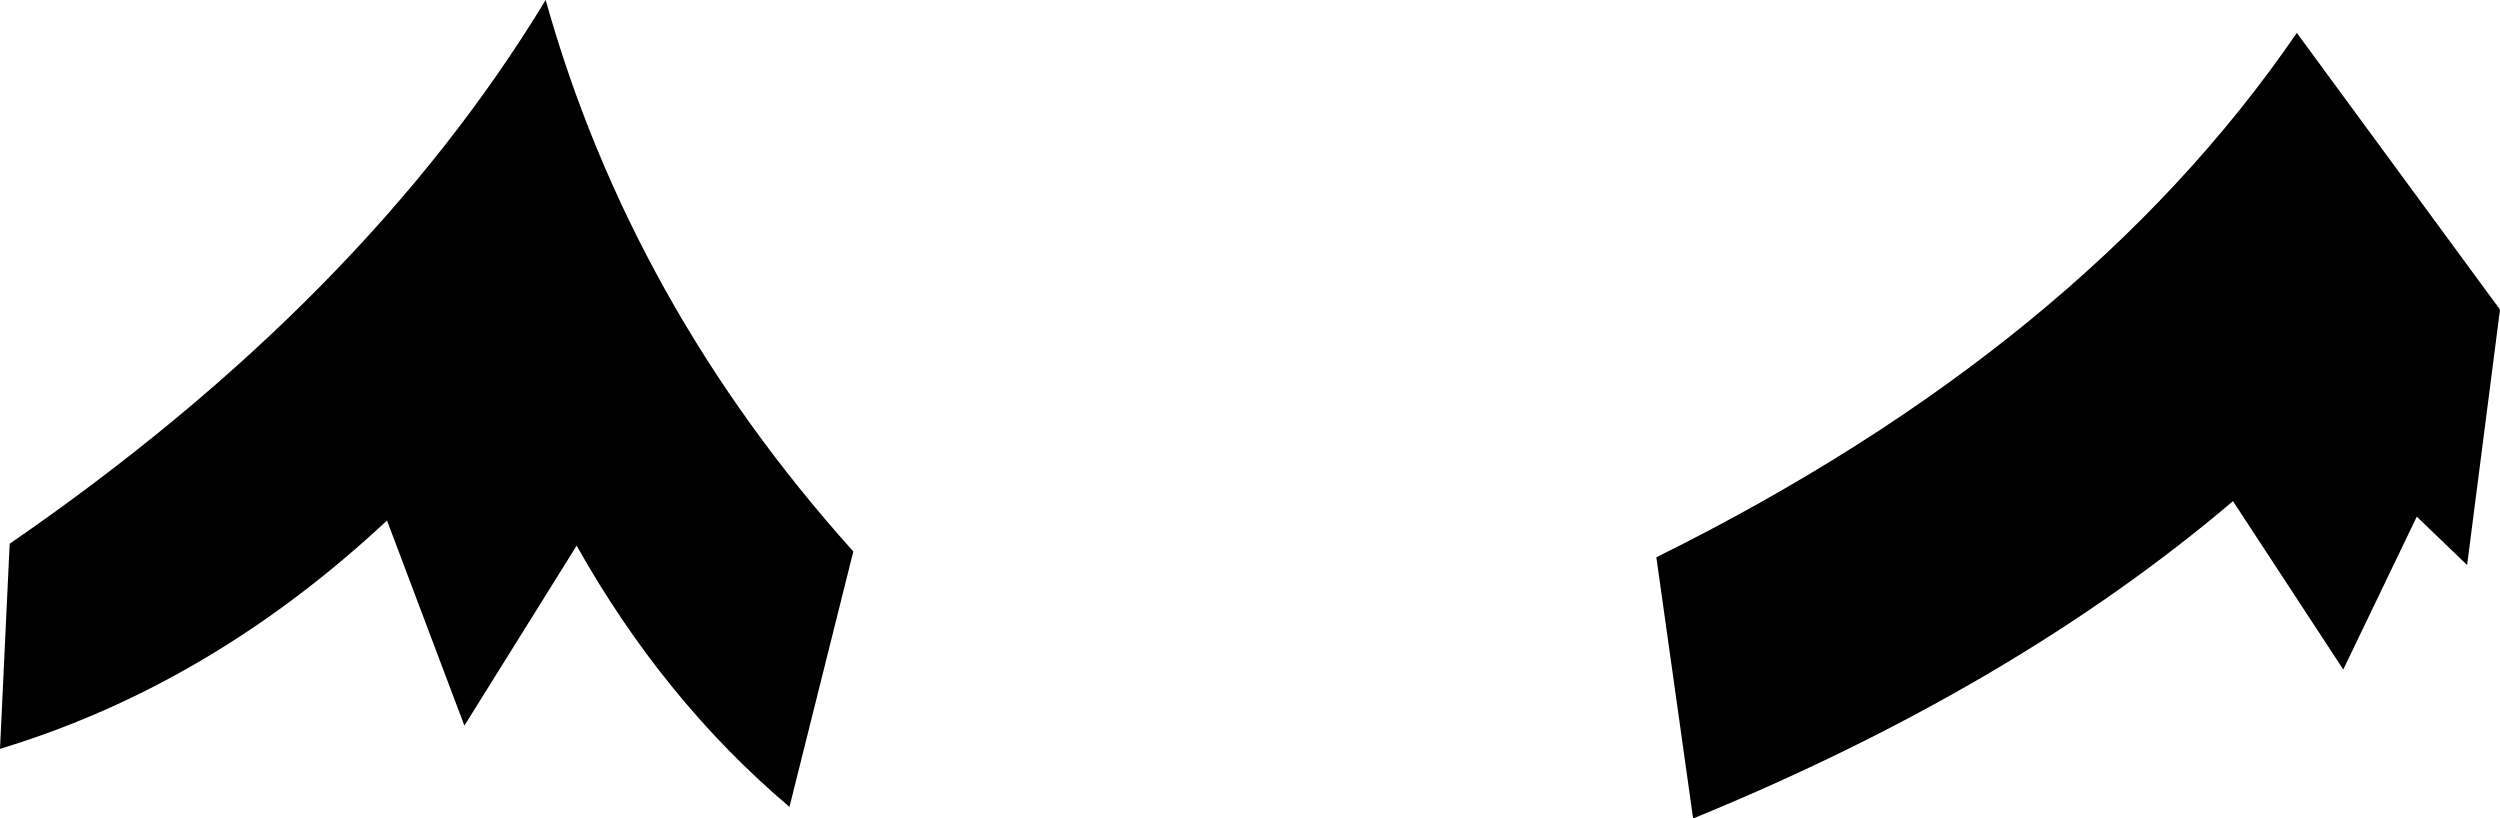 <?xml version="1.0" encoding="UTF-8" standalone="no"?>
<svg xmlns:xlink="http://www.w3.org/1999/xlink" height="21.15px" width="64.6px" xmlns="http://www.w3.org/2000/svg">
  <g transform="matrix(1.0, 0.0, 0.0, 1.0, -157.25, -348.85)">
    <path d="M157.5 362.9 Q166.65 356.6 171.35 348.85 173.55 356.7 179.3 363.1 L177.65 369.7 Q174.4 366.95 172.15 362.95 L169.25 367.6 167.25 362.3 Q162.7 366.55 157.25 368.2 L157.5 362.9 M201.0 370.0 L200.05 363.25 Q211.05 357.8 216.6 349.7 L221.85 356.85 221.0 363.45 219.7 362.2 217.8 366.15 214.95 361.8 Q209.3 366.6 201.0 370.0" fill="#000000" fill-rule="evenodd" stroke="none"/>
  </g>
</svg>
